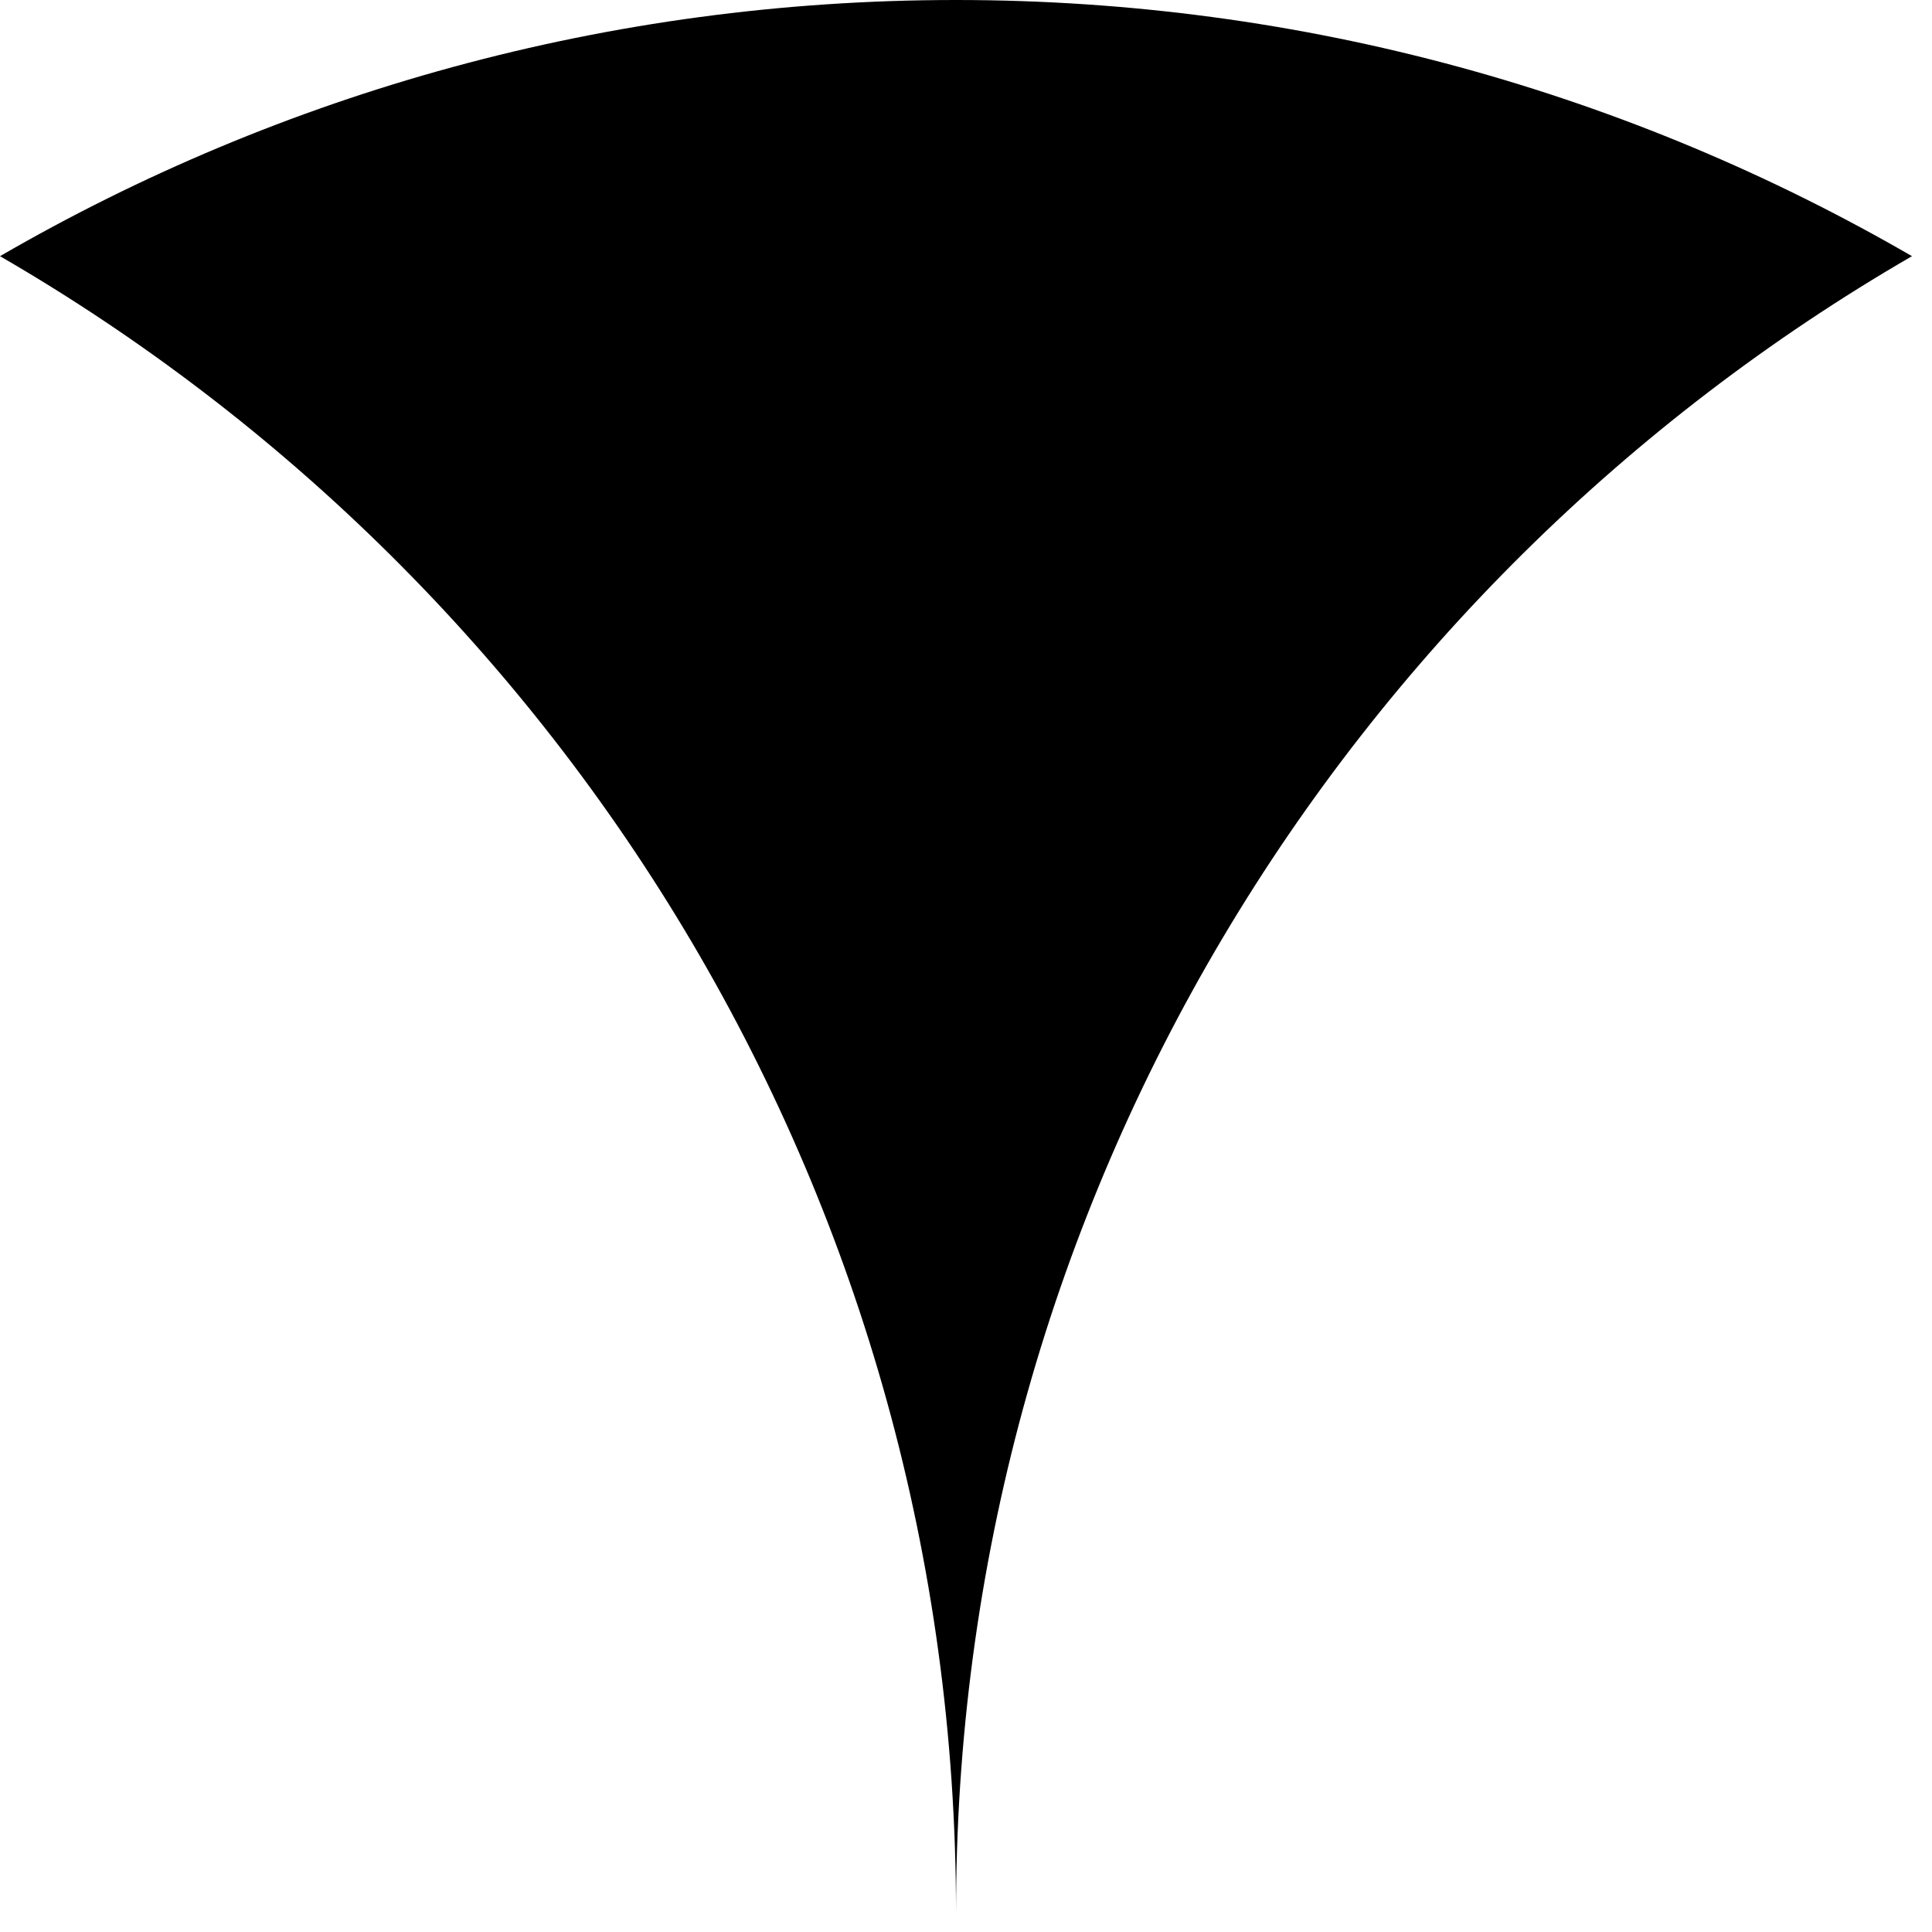 <?xml version="1.0" encoding="UTF-8" standalone="no"?>
<!DOCTYPE svg PUBLIC "-//W3C//DTD SVG 1.1//EN" "http://www.w3.org/Graphics/SVG/1.1/DTD/svg11.dtd">
<svg width="100%" height="100%" viewBox="0 0 79 79" version="1.1" xmlns="http://www.w3.org/2000/svg" xmlns:xlink="http://www.w3.org/1999/xlink" xml:space="preserve" xmlns:serif="http://www.serif.com/" style="fill-rule:evenodd;clip-rule:evenodd;stroke-linejoin:round;stroke-miterlimit:2;">
    <g transform="matrix(3.125,0,0,3.125,0,0)">
        <g transform="matrix(-1,-1.22465e-16,1.22465e-16,-1,62.509,75.018)">
            <path d="M50,50C50,59.253 55.034,67.339 62.509,71.666C58.828,73.798 54.555,75.018 50,75.018C45.445,75.018 41.172,73.798 37.491,71.666C44.923,67.364 49.942,59.346 49.999,50.162L50,50Z"/>
        </g>
    </g>
</svg>
